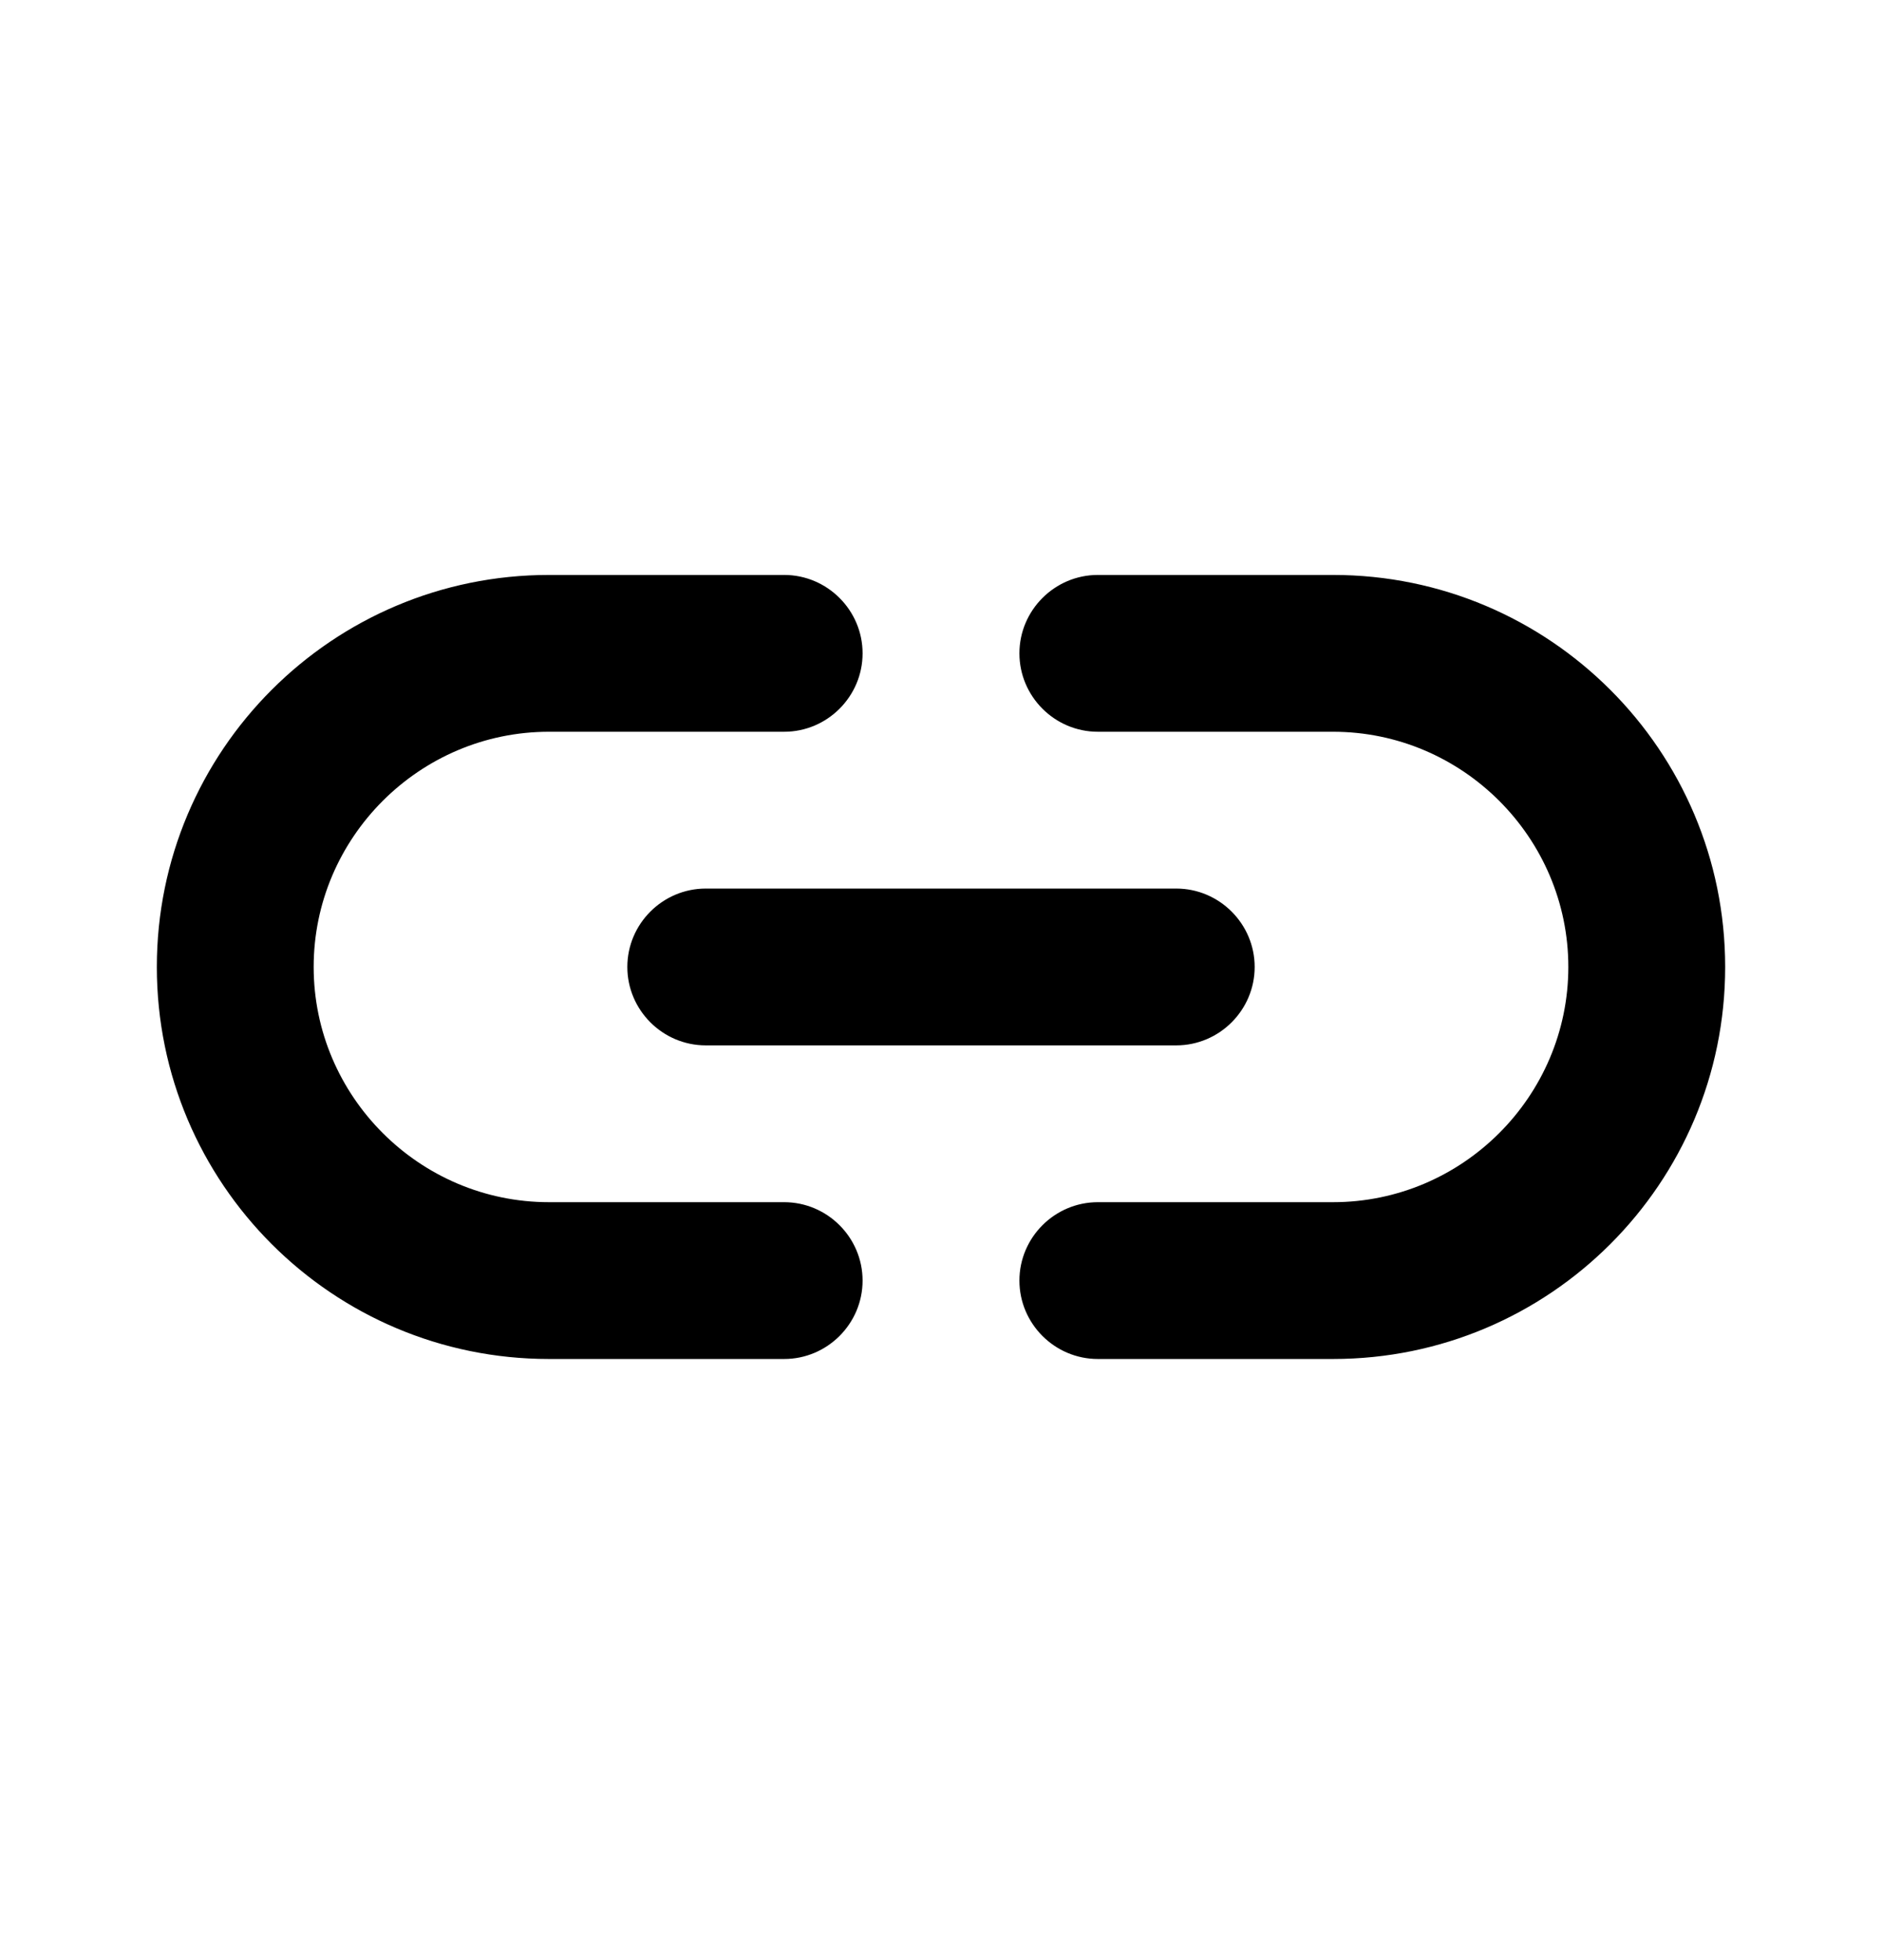 <svg width="24" height="25" viewBox="0 0 24 25" fill="none" xmlns="http://www.w3.org/2000/svg">
<path fill-rule="evenodd" clip-rule="evenodd" d="M7 15.333H10C10.55 15.333 11 15.783 11 16.333C11 16.883 10.55 17.333 10 17.333H7C4.24 17.333 2 15.093 2 12.333C2 9.573 4.24 7.333 7 7.333H10C10.55 7.333 11 7.783 11 8.333C11 8.883 10.55 9.333 10 9.333H7C5.35 9.333 4 10.683 4 12.333C4 13.983 5.35 15.333 7 15.333ZM17 7.333H14C13.45 7.333 13 7.783 13 8.333C13 8.883 13.45 9.333 14 9.333H17C18.65 9.333 20 10.683 20 12.333C20 13.983 18.65 15.333 17 15.333H14C13.45 15.333 13 15.783 13 16.333C13 16.883 13.45 17.333 14 17.333H17C19.76 17.333 22 15.093 22 12.333C22 9.573 19.76 7.333 17 7.333ZM8 12.333C8 12.883 8.45 13.333 9 13.333H15C15.55 13.333 16 12.883 16 12.333C16 11.783 15.55 11.333 15 11.333H9C8.45 11.333 8 11.783 8 12.333Z" fill="black"/>
</svg>
